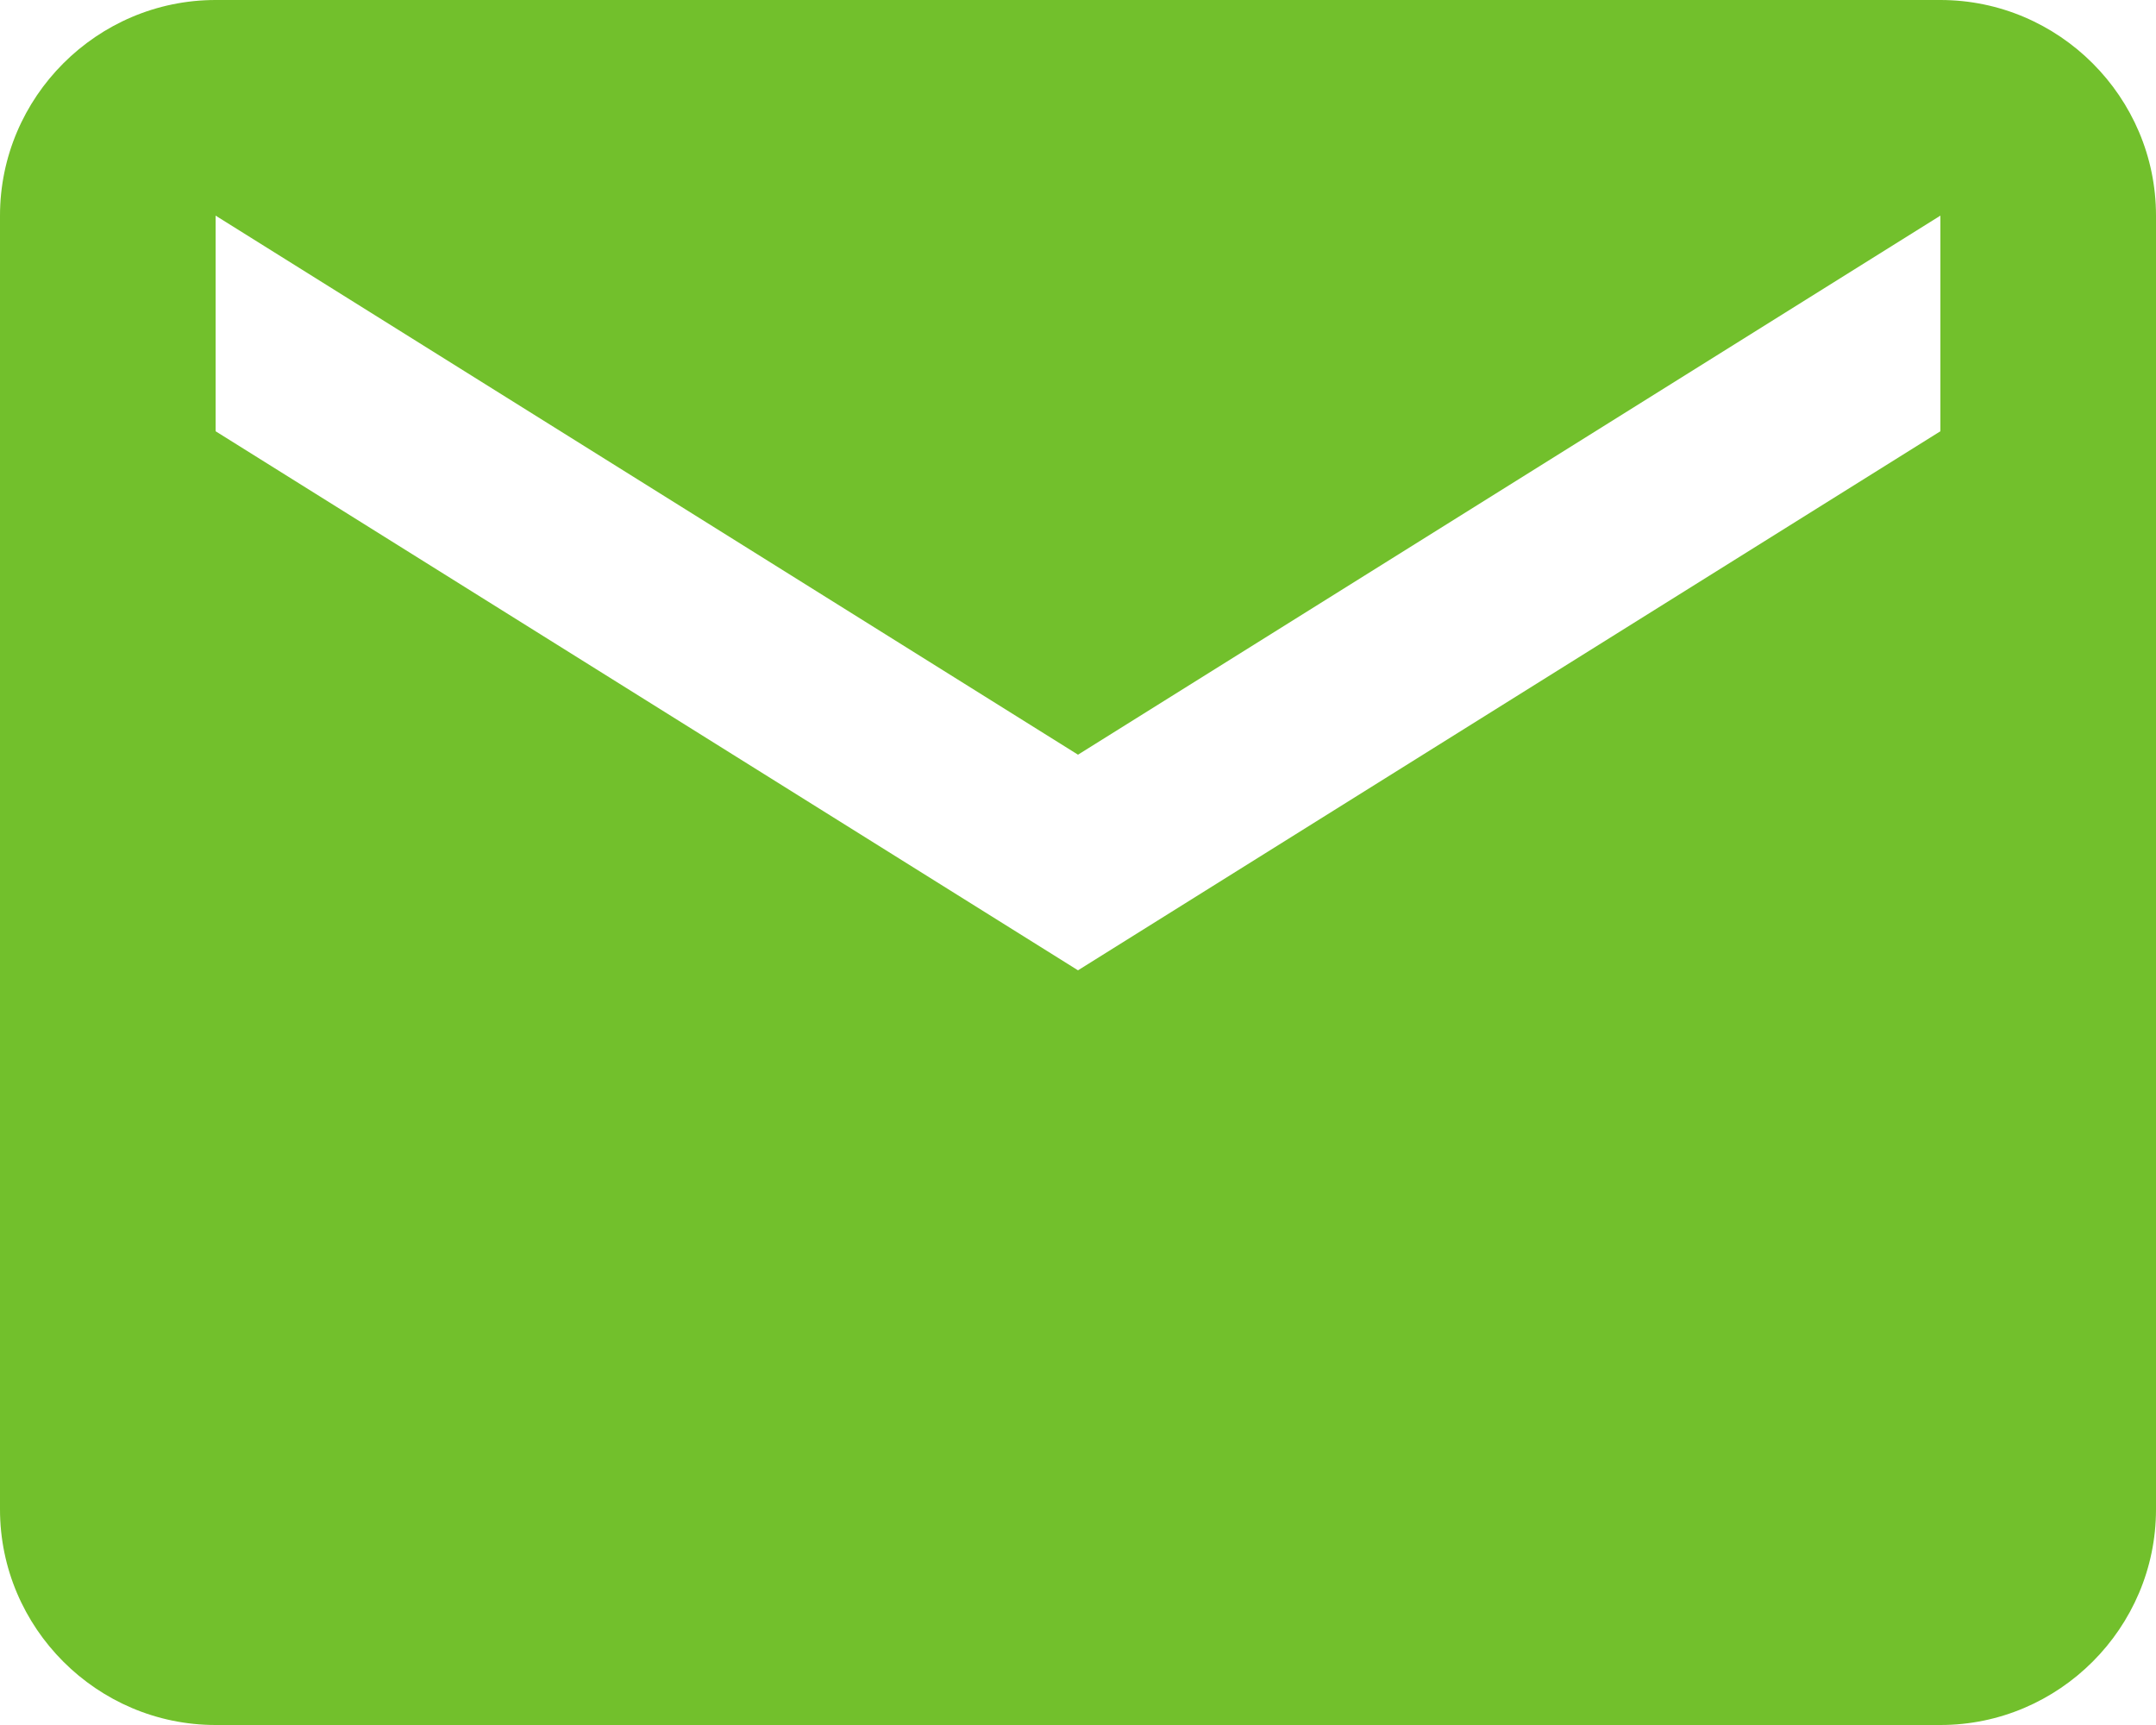 <?xml version="1.0" encoding="UTF-8" standalone="no"?>
<svg width="20px" height="16px" viewBox="0 0 20 16" version="1.1" xmlns="http://www.w3.org/2000/svg" xmlns:xlink="http://www.w3.org/1999/xlink">
    <!-- Generator: Sketch 3.7.2 (28276) - http://www.bohemiancoding.com/sketch -->
    <title>Shape</title>
    <desc>Created with Sketch.</desc>
    <defs></defs>
    <g id="Welcome" stroke="none" stroke-width="1" fill="none" fill-rule="evenodd">
        <g id="Desktop-HD" transform="translate(-747, -4790)" fill="#72C02C">
            <g id="Group-2" transform="translate(411, 4726)">
                <g id="Group-Copy-4" transform="translate(333, 0)">
                    <path d="M21,64 L5,64 C3.9,64 3,64.9 3,66 L3,78 C3,79.1 3.9,80 5,80 L21,80 C22.1,80 23,79.1 23,78 L23,66 C23,64.9 22.1,64 21,64 L21,64 Z M21,68 L13,73 L5,68 L5,66 L13,71 L21,66 L21,68 L21,68 Z" id="Shape"></path>
                </g>
            </g>
        </g>
    </g>
</svg>
